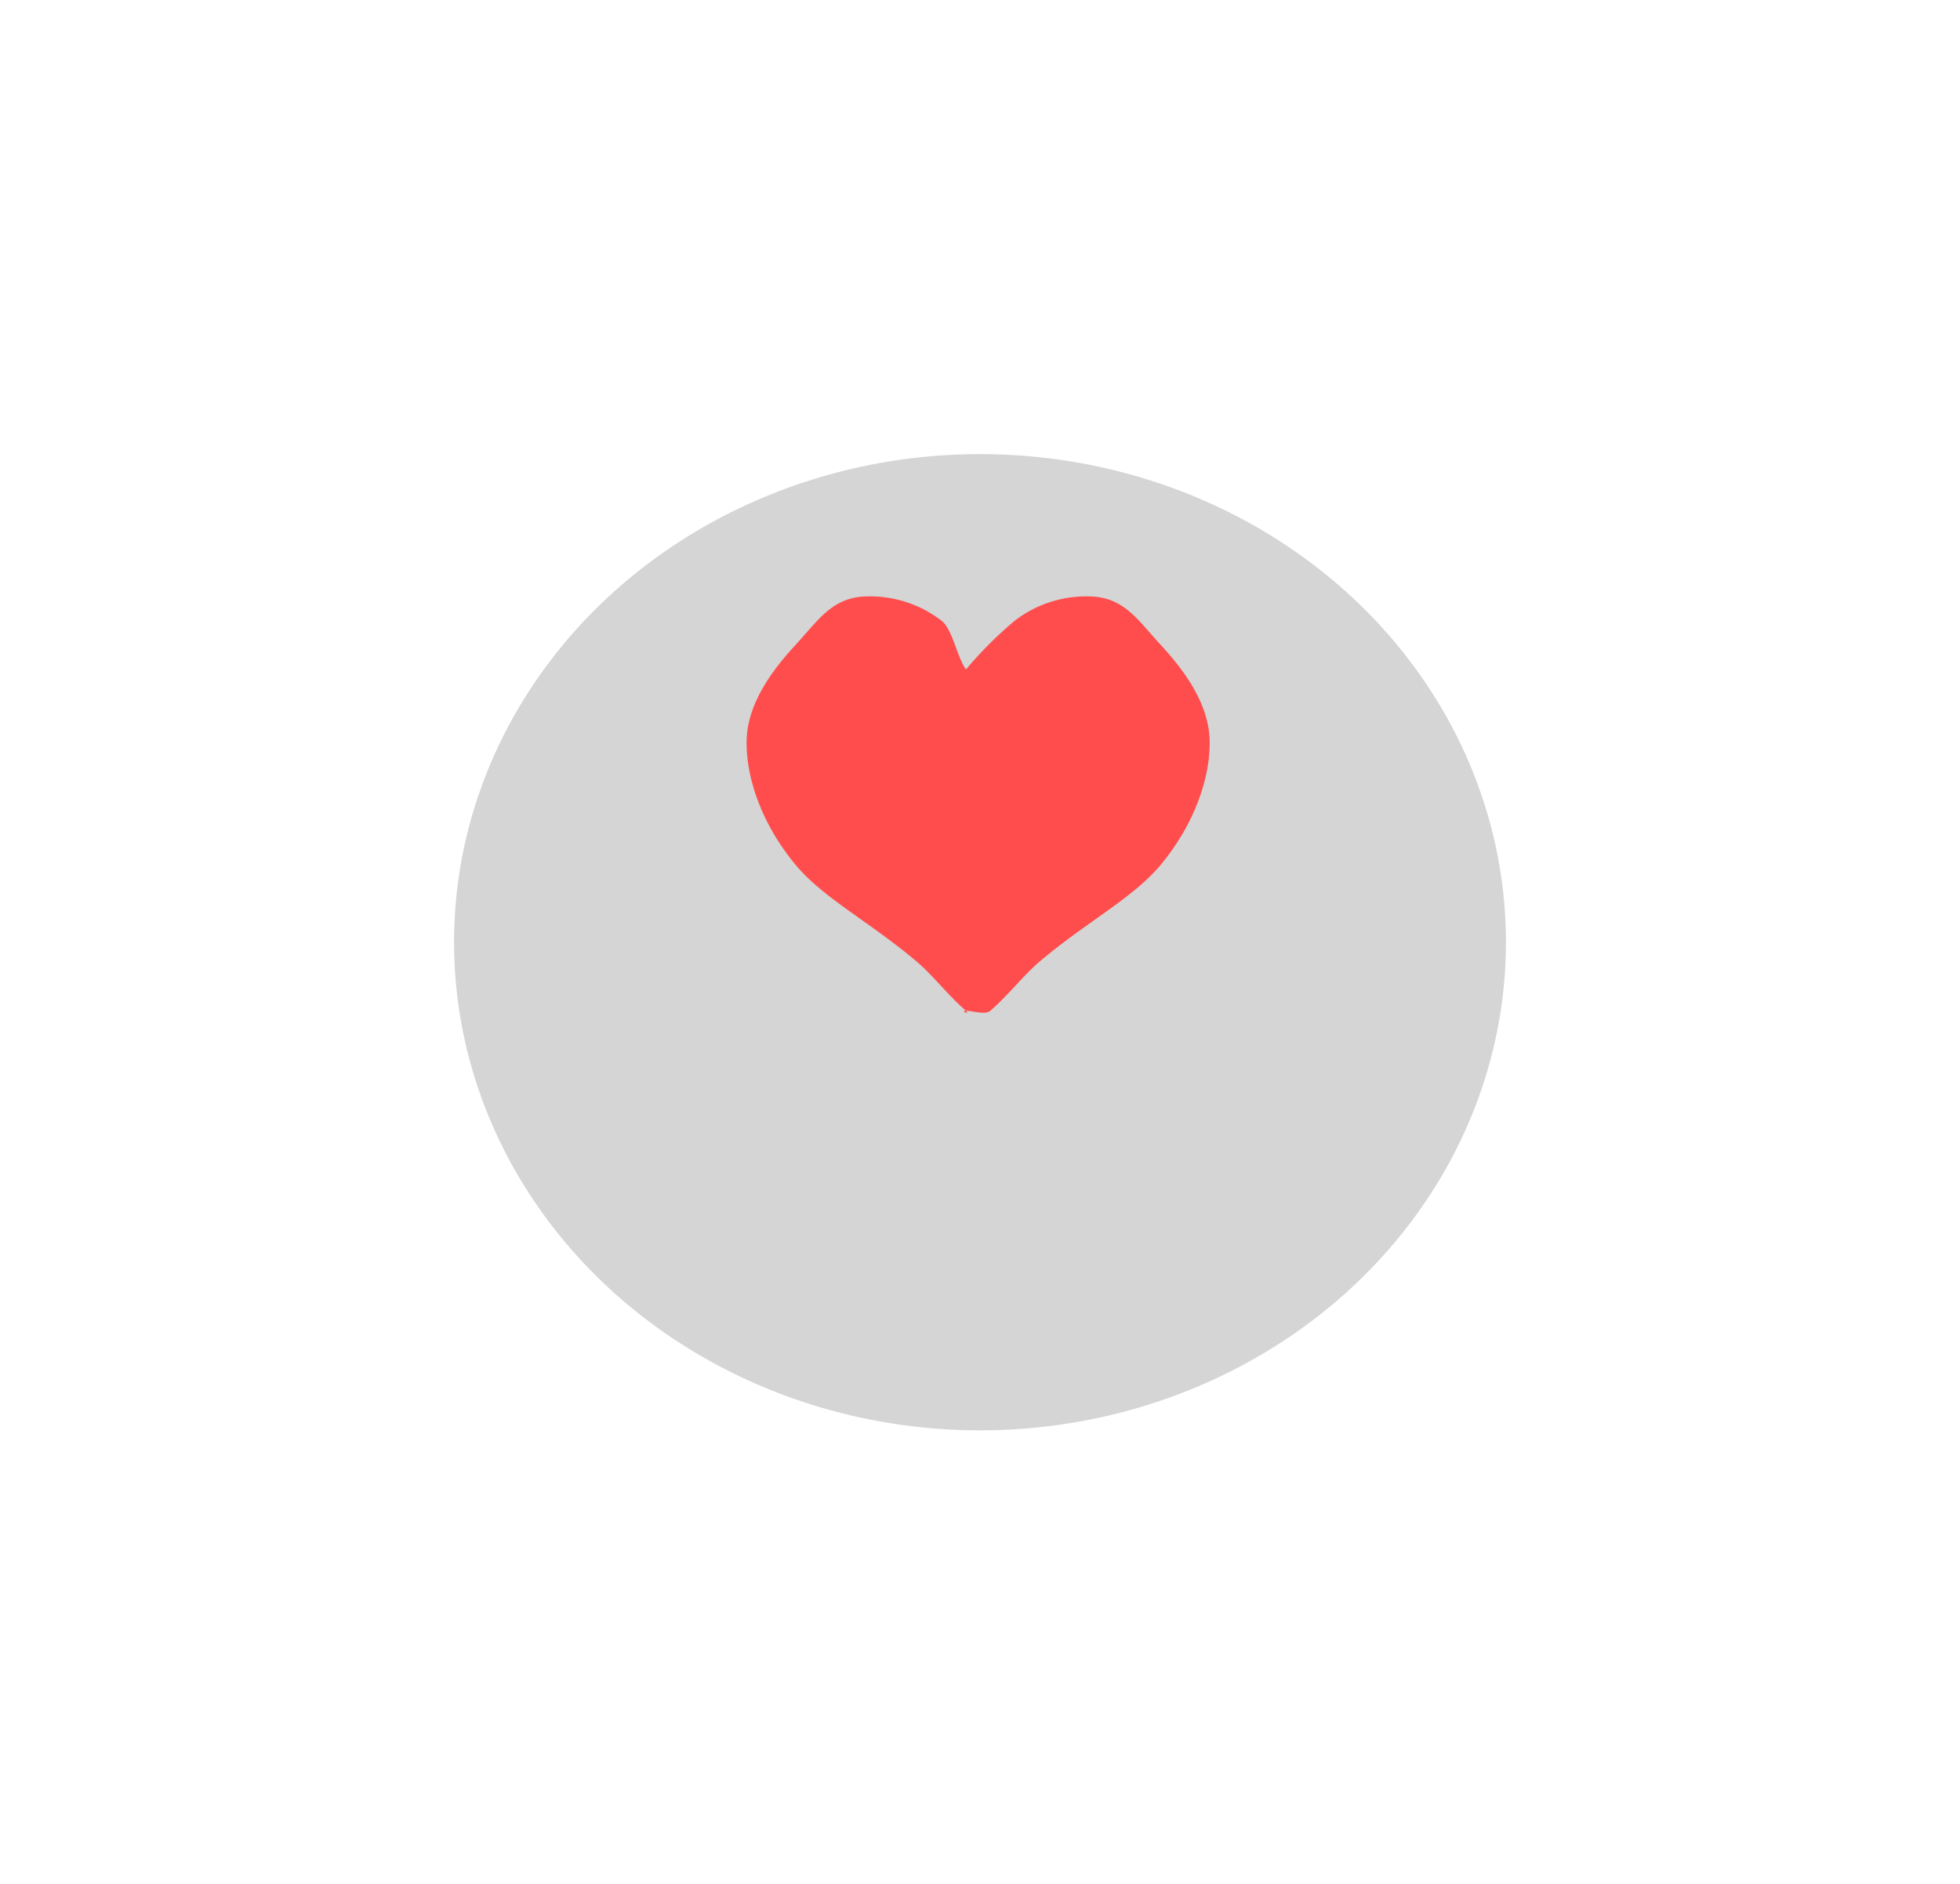 <svg xmlns="http://www.w3.org/2000/svg" xmlns:xlink="http://www.w3.org/1999/xlink" width="259" height="249" viewBox="0 0 259 249">
  <defs>
    <filter id="Ellipse_31" x="0" y="0" width="259" height="249" filterUnits="userSpaceOnUse">
      <feOffset dy="20" input="SourceAlpha"/>
      <feGaussianBlur stdDeviation="20" result="blur"/>
      <feFlood flood-color="#fe4040" flood-opacity="0.122"/>
      <feComposite operator="in" in2="blur"/>
      <feComposite in="SourceGraphic"/>
    </filter>
  </defs>
  <g id="Group_588" data-name="Group 588" transform="translate(-245 -427.845)">
    <g transform="matrix(1, 0, 0, 1, 245, 427.85)" filter="url(#Ellipse_31)">
      <ellipse id="Ellipse_31-2" data-name="Ellipse 31" cx="69.5" cy="64.5" rx="69.5" ry="64.5" transform="translate(60 40)" fill="#d5d5d5"/>
    </g>
    <path id="heart" d="M28.99,54.443c-.87,0,.654.573,0,0C26.521,52.283,24.648,49.79,22.548,48h0C16.39,42.753,10.142,39.58,6.442,35.116,2.306,30.125,0,24.179,0,19.01,0,13.988,3.316,9.517,6.442,6.126,9.606,2.694,11.385-.317,16.106-.317A15.448,15.448,0,0,1,25.769,2.9c1.435,1.11,2.075,4.857,3.221,6.442A51.321,51.321,0,0,1,35.433,2.9,15.448,15.448,0,0,1,45.1-.317c4.72,0,6.5,3.01,9.663,6.442C57.886,9.517,61.2,13.988,61.2,19.01c0,5.169-2.306,11.115-6.442,16.106-3.7,4.465-9.949,7.637-16.106,12.885-2.1,1.793-3.967,4.278-6.442,6.442C31.558,55.014,29.86,54.443,28.99,54.443ZM57.98,19.01Z" transform="translate(343.654 506.97)" fill="#ff4d4d"/>
  </g>
</svg>
